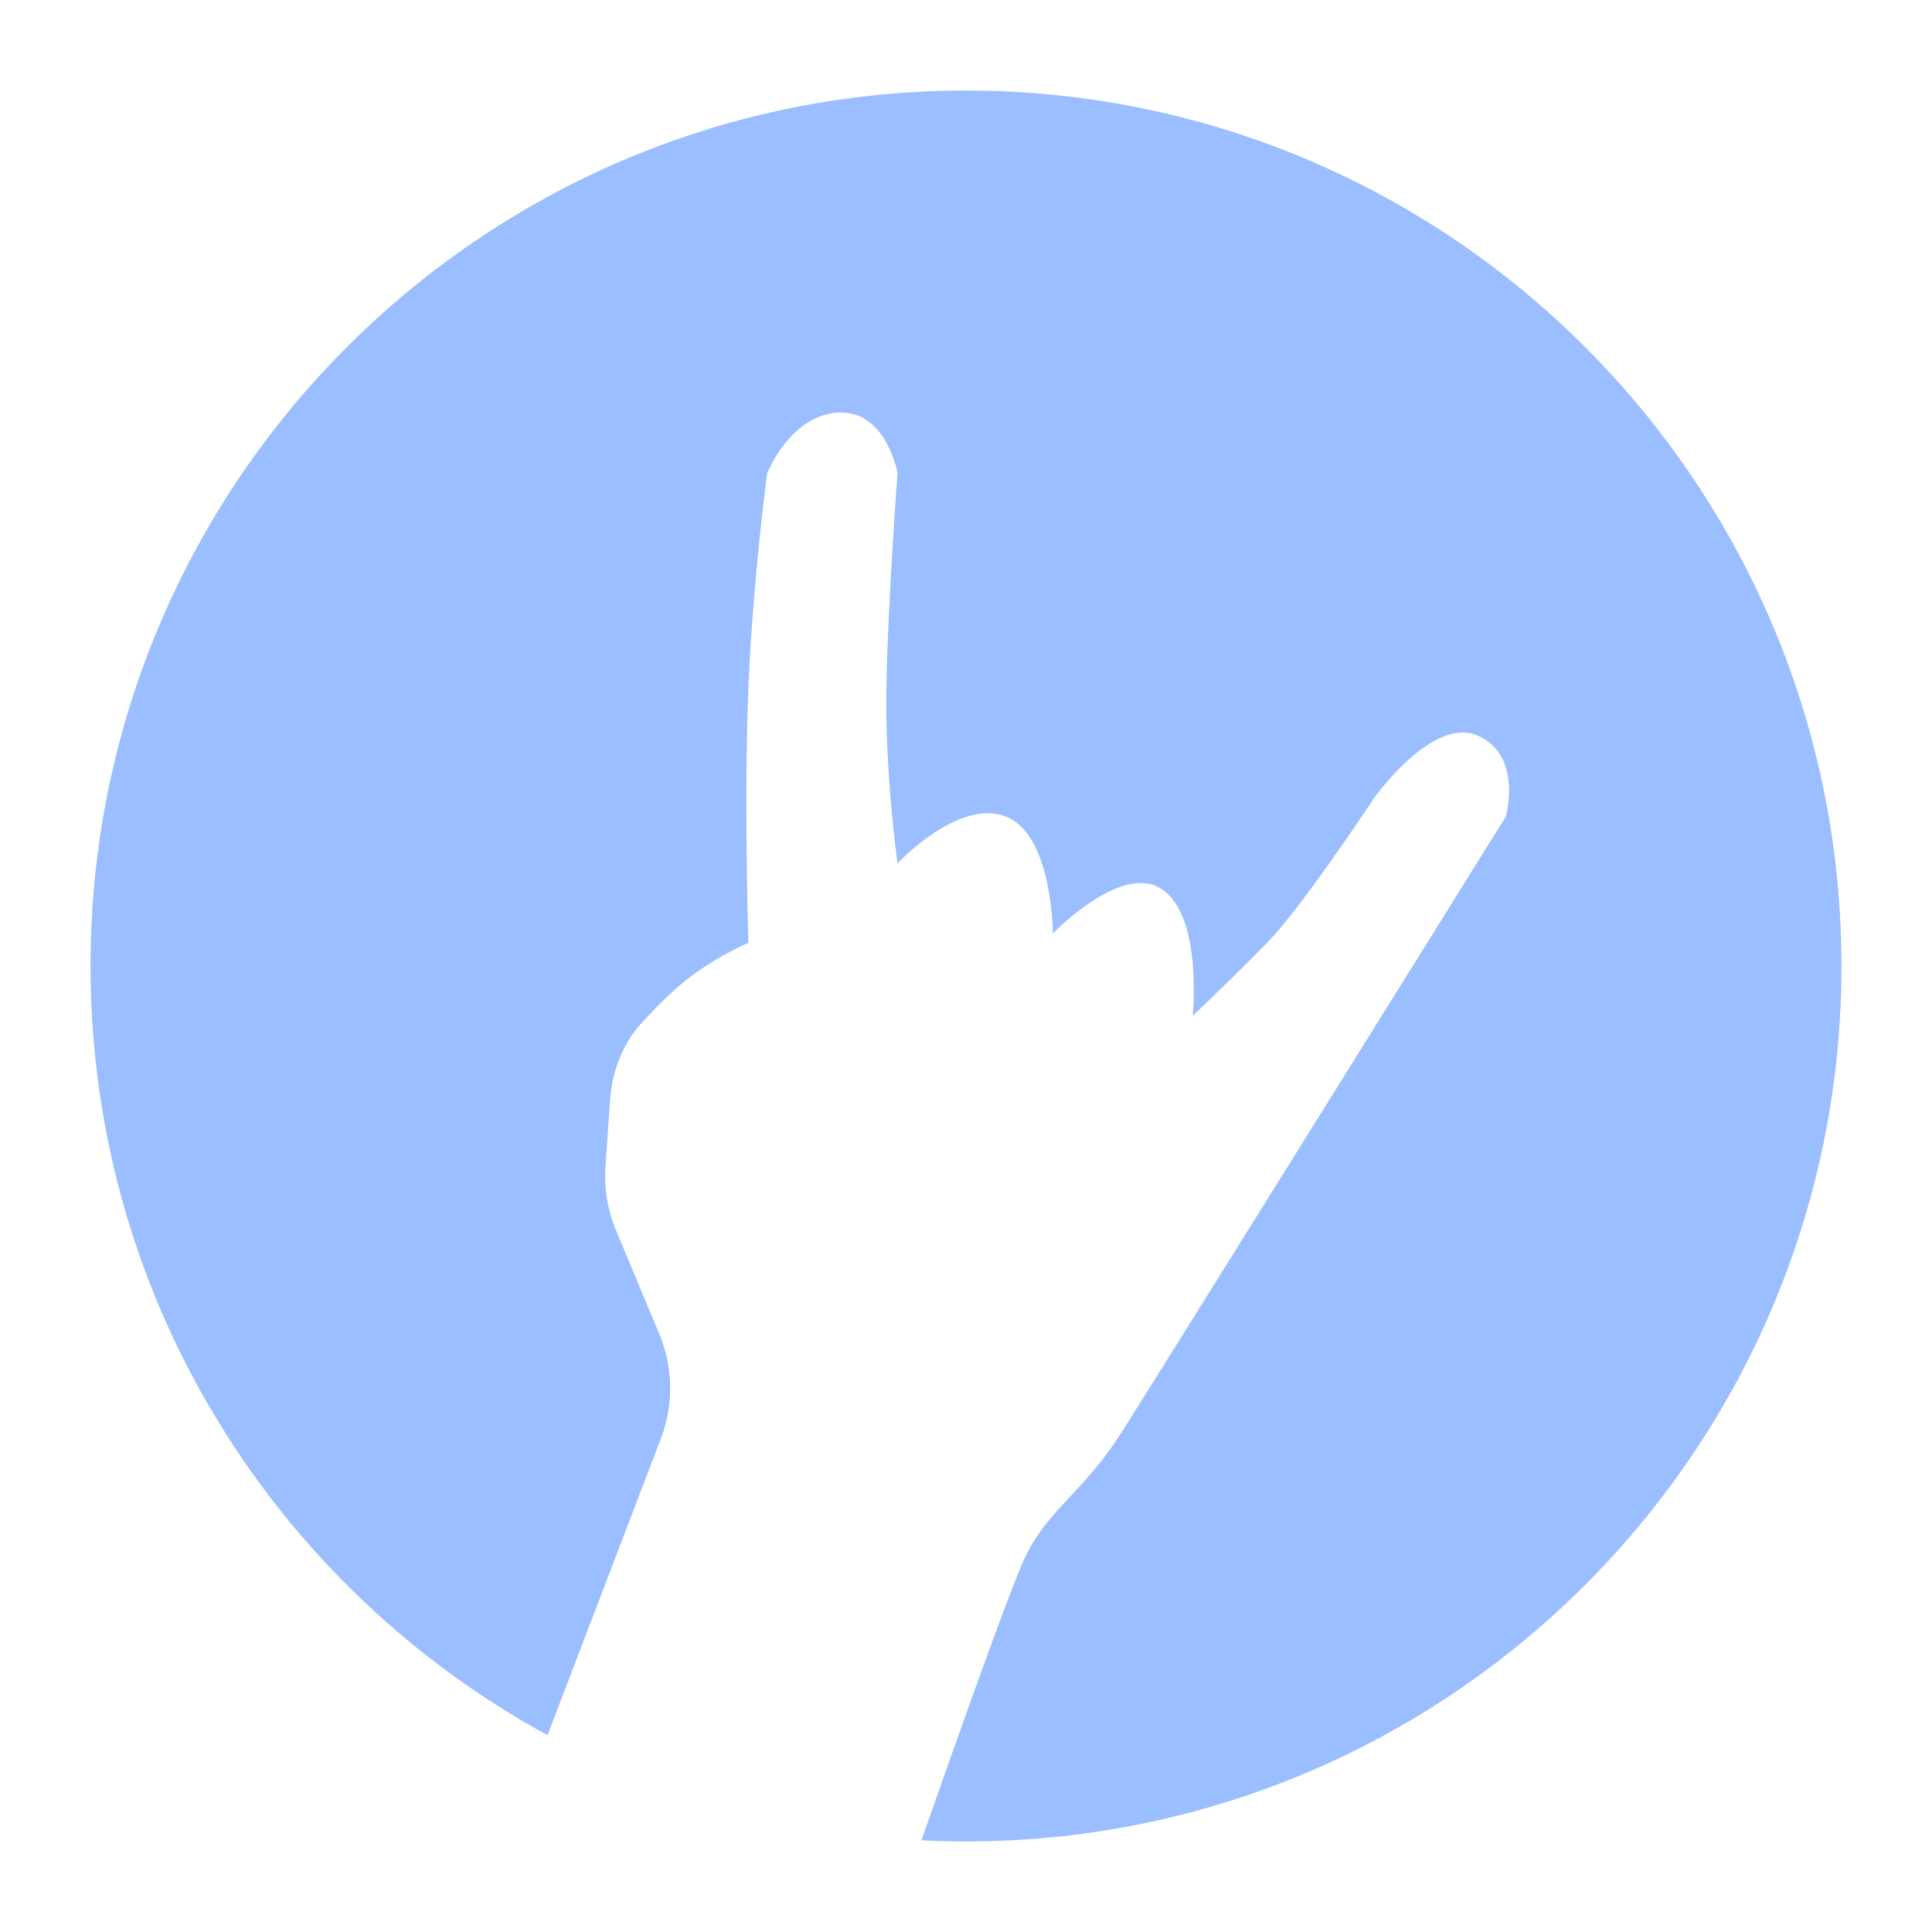 <svg xmlns="http://www.w3.org/2000/svg" width="192" height="192" fill="none"><path fill="#9ABEFF" fill-rule="evenodd" d="M183 96c0 48.049-38.951 87-87 87-1.485 0-2.962-.037-4.429-.111 2.794-7.978 8.509-24.168 10.171-27.843 1.201-2.657 2.821-4.398 4.645-6.358 1.557-1.672 3.262-3.503 4.981-6.199 3.735-5.857 38.286-61.35 38.286-61.35s1.704-6.05-2.789-8.03c-4.493-1.979-10.292 6.173-10.292 6.173s-7.132 10.809-10.653 14.415a291.2 291.2 0 0 1-7.395 7.26s1.021-9.741-3-12.55c-4.02-2.807-10.894 4.375-10.894 4.375s0-9.841-4.696-11.644c-4.697-1.802-10.738 4.658-10.738 4.658s-1.116-7.928-1.116-15.876c0-7.948 1.116-22.892 1.116-22.892s-1.116-6.289-5.902-6.022c-4.787.267-7.055 6.022-7.055 6.022s-1.438 10.684-1.869 21.44c-.43 10.756 0 25.229 0 25.229s-3.564 1.5-6.697 4.123c-1.312 1.1-2.708 2.531-3.888 3.822-1.922 2.104-2.961 4.838-3.158 7.681l-.455 6.584a14 14 0 0 0 1.046 6.357l4.301 10.31a13.999 13.999 0 0 1 .157 10.388l-11.263 29.474C27.358 157.685 9 128.986 9 96 9 47.951 47.951 9 96 9s87 38.951 87 87Z" clip-rule="evenodd"/></svg>